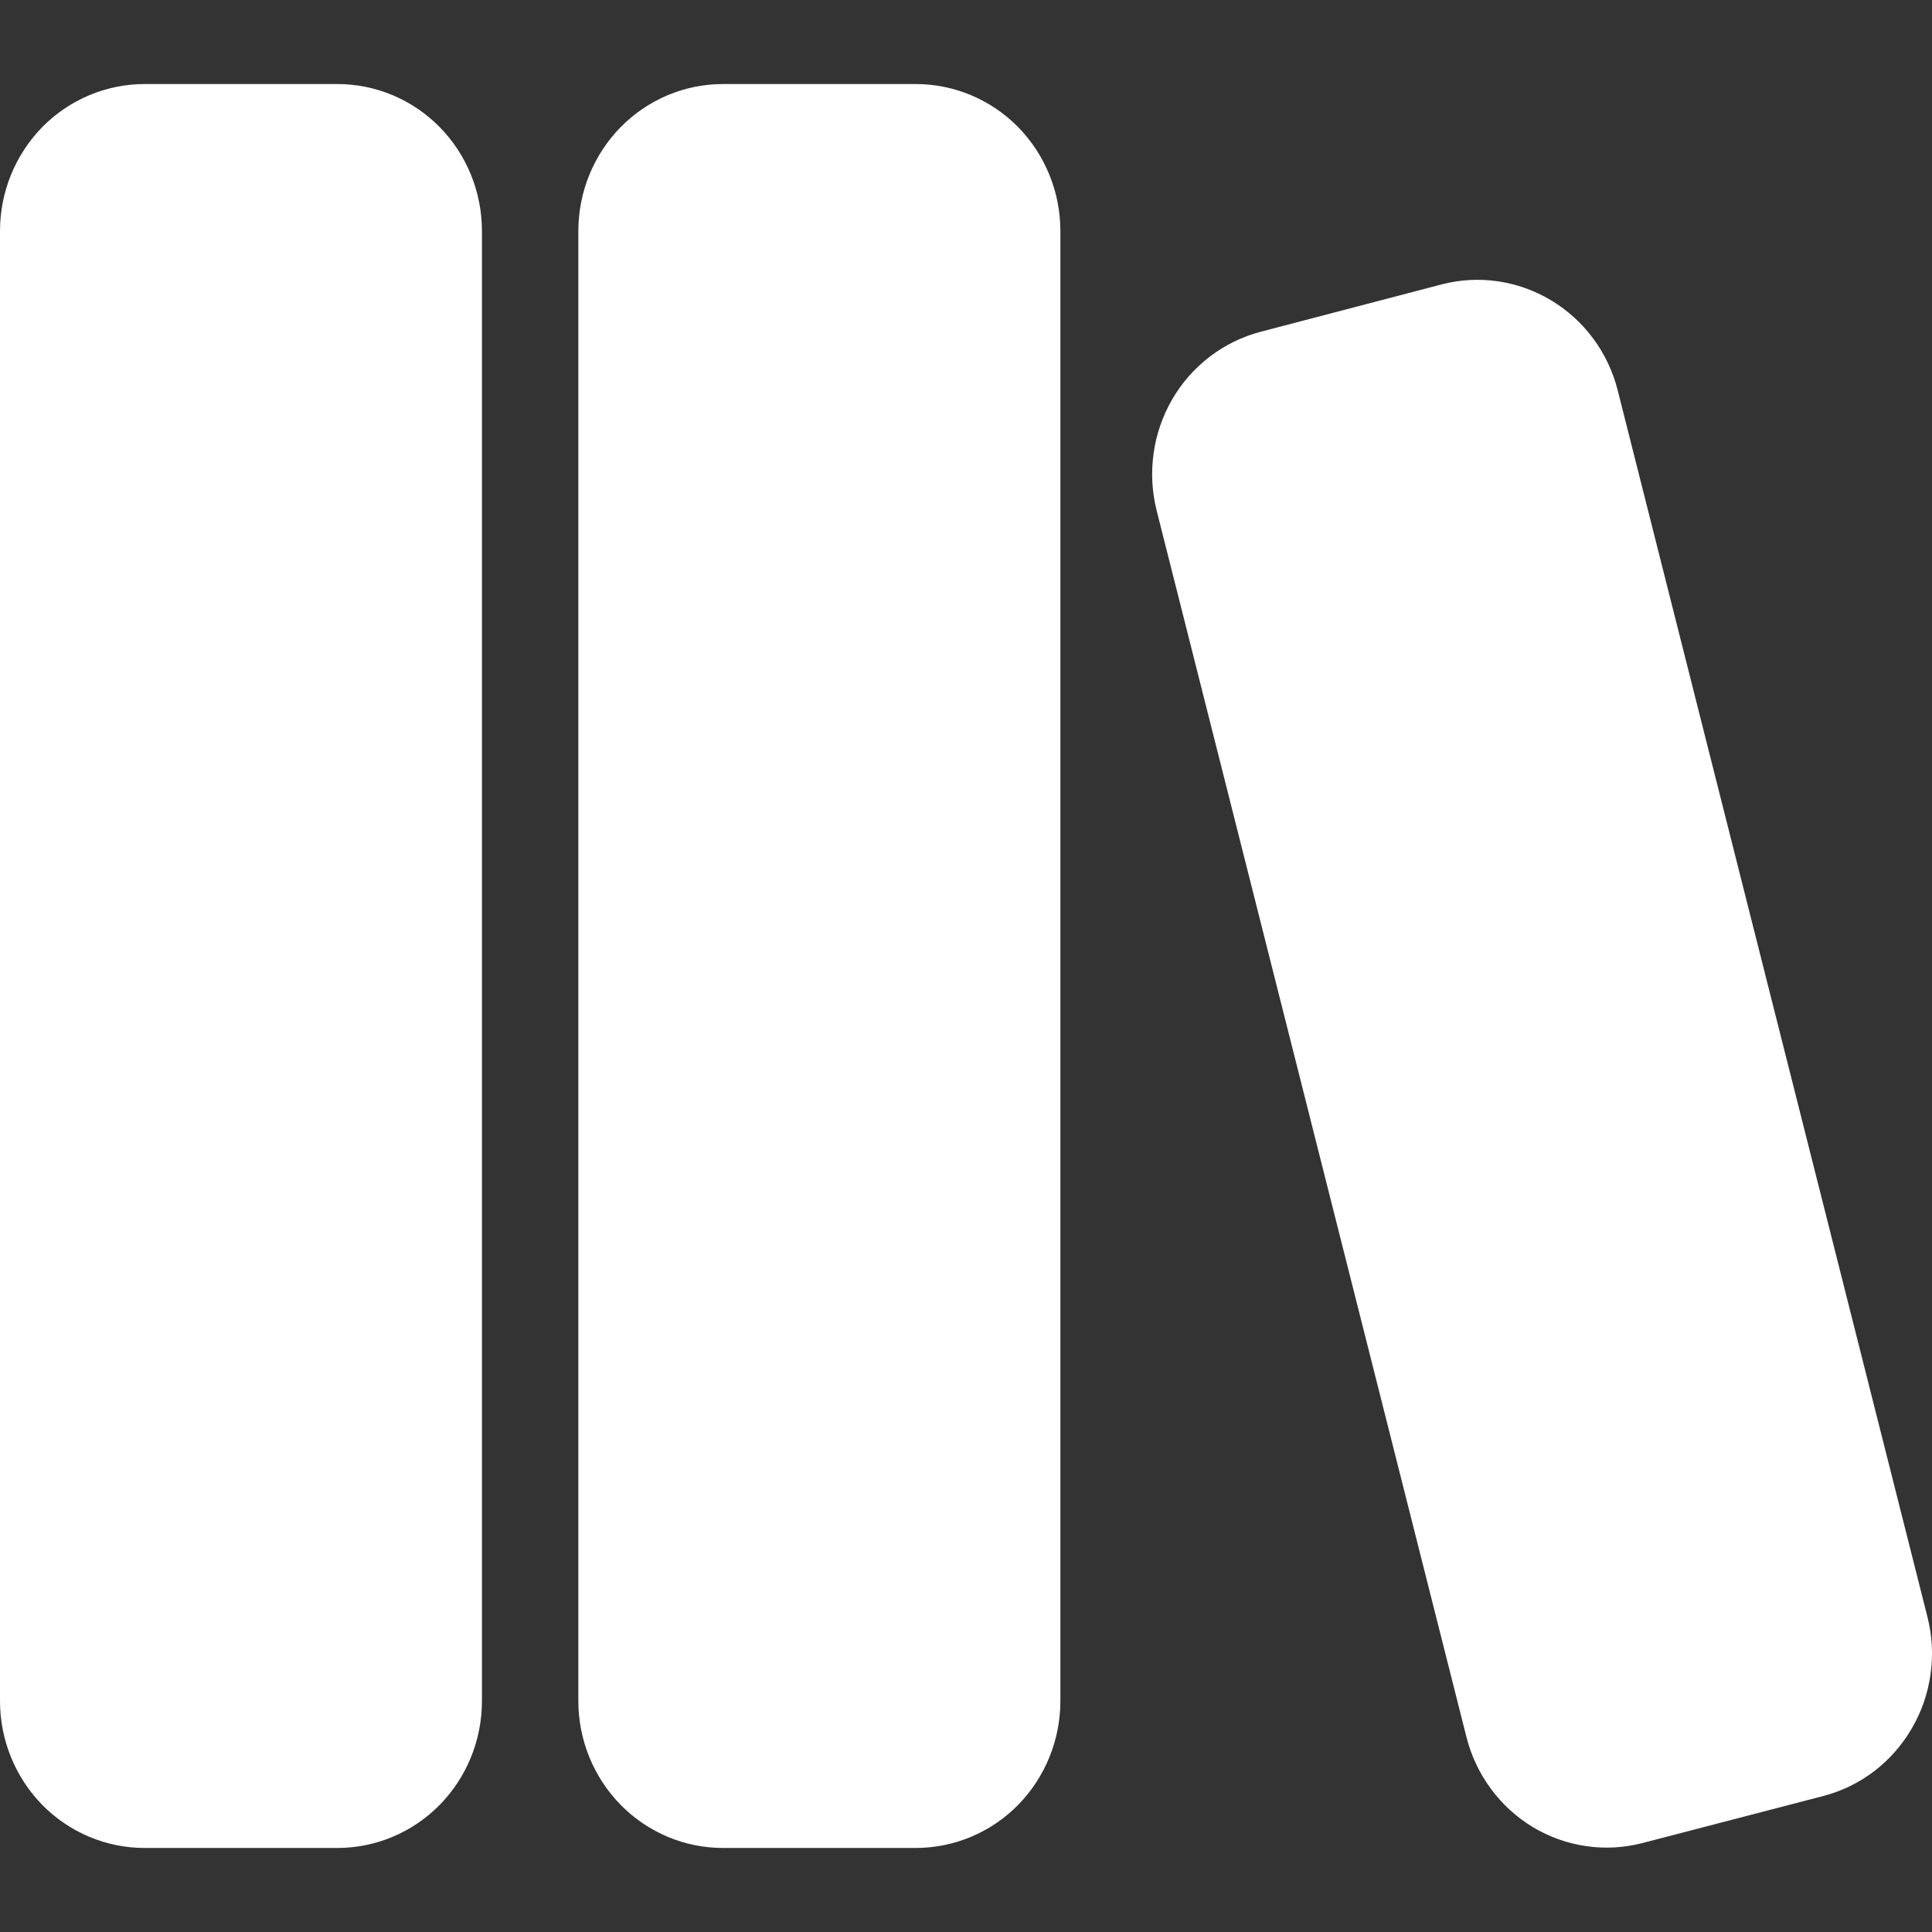 <svg width="20" height="20" viewBox="0 0 20 20" fill="none" xmlns="http://www.w3.org/2000/svg">
<rect x="0" y="0" width="20" height="20" fill="#333333" stroke="none"/>
<path d="M3.493 0.87C3.89 0.87 4.27 1.03 4.551 1.315C4.832 1.601 4.989 1.988 4.989 2.391V17.609C4.989 18.012 4.832 18.399 4.551 18.685C4.27 18.97 3.89 19.13 3.493 19.13H1.497C1.1 19.13 0.719 18.97 0.438 18.685C0.158 18.399 0 18.012 0 17.609V2.391C0 1.988 0.158 1.601 0.438 1.315C0.719 1.03 1.1 0.87 1.497 0.87H3.493ZM9.48 0.87C9.877 0.87 10.258 1.03 10.539 1.315C10.819 1.601 10.977 1.988 10.977 2.391V17.609C10.977 18.012 10.819 18.399 10.539 18.685C10.258 18.97 9.877 19.13 9.48 19.13H7.484C7.087 19.13 6.707 18.97 6.426 18.685C6.145 18.399 5.987 18.012 5.987 17.609V2.391C5.987 1.988 6.145 1.601 6.426 1.315C6.707 1.03 7.087 0.87 7.484 0.87H9.48ZM16.746 4.039L19.953 16.739C20.002 16.933 20.013 17.134 19.985 17.332C19.957 17.53 19.892 17.72 19.791 17.892C19.691 18.064 19.559 18.215 19.402 18.335C19.245 18.455 19.066 18.542 18.875 18.592L17.003 19.079C16.813 19.128 16.615 19.14 16.42 19.111C16.225 19.083 16.038 19.016 15.869 18.915C15.7 18.813 15.552 18.678 15.434 18.518C15.316 18.358 15.23 18.177 15.181 17.983L11.974 5.287C11.925 5.093 11.914 4.892 11.942 4.694C11.969 4.496 12.035 4.306 12.135 4.133C12.235 3.961 12.368 3.811 12.525 3.691C12.682 3.571 12.861 3.484 13.052 3.434L14.924 2.944C15.308 2.844 15.716 2.904 16.057 3.109C16.399 3.314 16.647 3.648 16.746 4.039Z" fill="white"/>
</svg>

